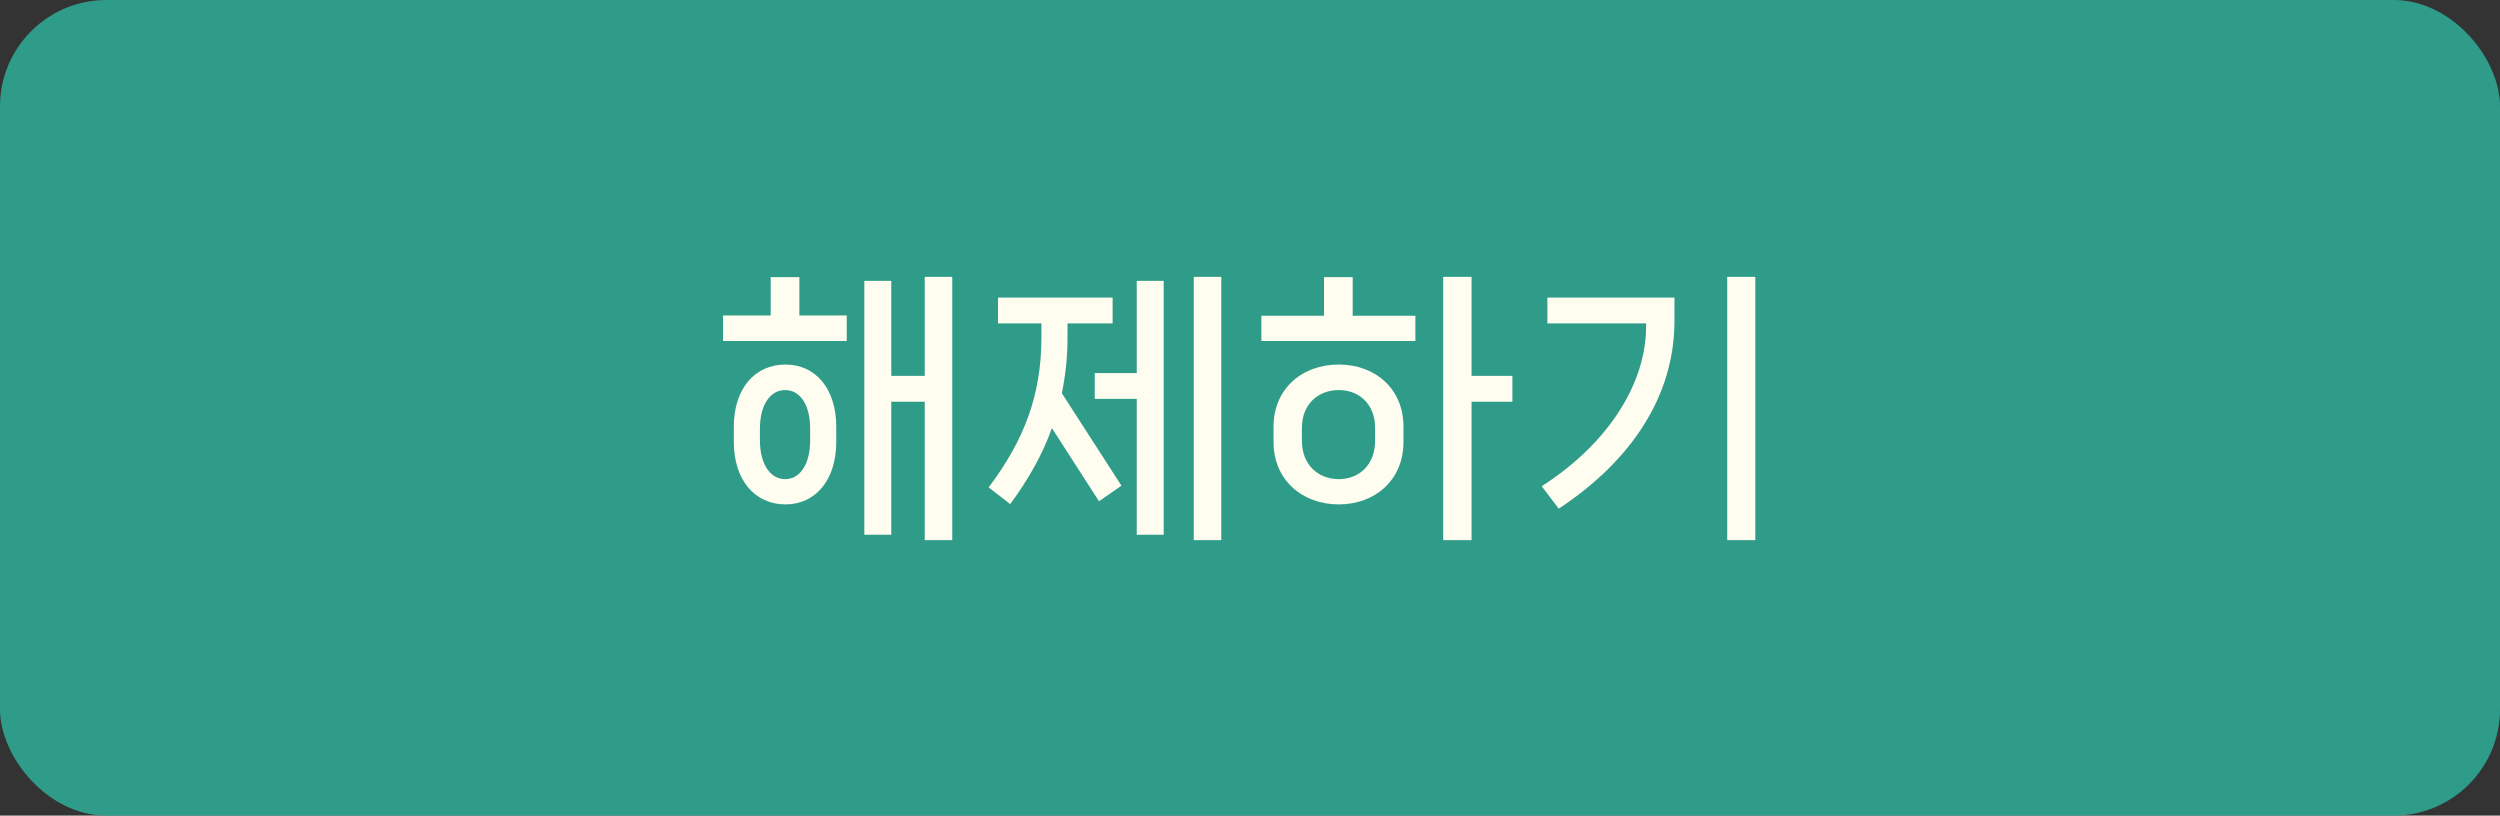 <svg width="141" height="46" viewBox="0 0 141 46" fill="none" xmlns="http://www.w3.org/2000/svg">
<rect x="0" y="0" width="141" height="46" fill="#333333" stroke="none"/>
<rect width="141" height="46" rx="6" fill="#2F9C89"/>
<path d="M52.156 21.2V15.616H53.708V30.464H52.156V22.656H50.268V30.16H48.748V15.84H50.268V21.2H52.156ZM43.468 15.632H45.084V17.792H47.756V19.232H40.78V17.792H43.468V15.632ZM44.3 20.56C45.996 20.56 47.164 21.92 47.164 24.064V24.928C47.164 27.072 45.996 28.448 44.3 28.448C42.572 28.448 41.388 27.072 41.388 24.928V24.064C41.388 21.92 42.572 20.56 44.3 20.56ZM45.692 24.832V24.176C45.692 22.816 45.116 22 44.284 22C43.452 22 42.86 22.816 42.86 24.176V24.832C42.86 26.192 43.452 27.024 44.284 27.024C45.116 27.024 45.692 26.192 45.692 24.832ZM67.328 30.464V15.616H68.88V30.464H67.328ZM61.744 21.04H64.112V15.84H65.632V30.16H64.112V22.496H61.744V21.04ZM60.208 18.24V19.04C60.208 20.128 60.096 21.168 59.888 22.176L63.248 27.392L61.984 28.272L59.328 24.144C58.8 25.632 58 27.04 56.976 28.432L55.76 27.488C57.712 24.896 58.736 22.352 58.736 19.04V18.24H56.288V16.784H62.752V18.24H60.208ZM82.996 21.2H85.3V22.656H82.996V30.464H81.396V15.616H82.996V21.2ZM74.676 15.632H76.292V17.808H79.828V19.232H71.14V17.808H74.676V15.632ZM75.508 20.56C77.556 20.56 79.156 21.92 79.156 24.064V24.928C79.156 27.072 77.556 28.448 75.508 28.448C73.444 28.448 71.828 27.072 71.828 24.928V24.064C71.828 21.92 73.444 20.56 75.508 20.56ZM77.556 24.864V24.128C77.556 22.8 76.66 22 75.508 22C74.34 22 73.428 22.8 73.428 24.128V24.864C73.428 26.208 74.34 27.024 75.508 27.024C76.66 27.024 77.556 26.208 77.556 24.864ZM97.416 30.464V15.616H99V30.464H97.416ZM92.84 18.24H87.272V16.784H94.44V18.096C94.44 22.304 92.04 25.968 87.912 28.688L86.952 27.424C90.792 24.96 92.84 21.552 92.84 18.416V18.24Z" fill="#FFFDF0"/>
</svg>
